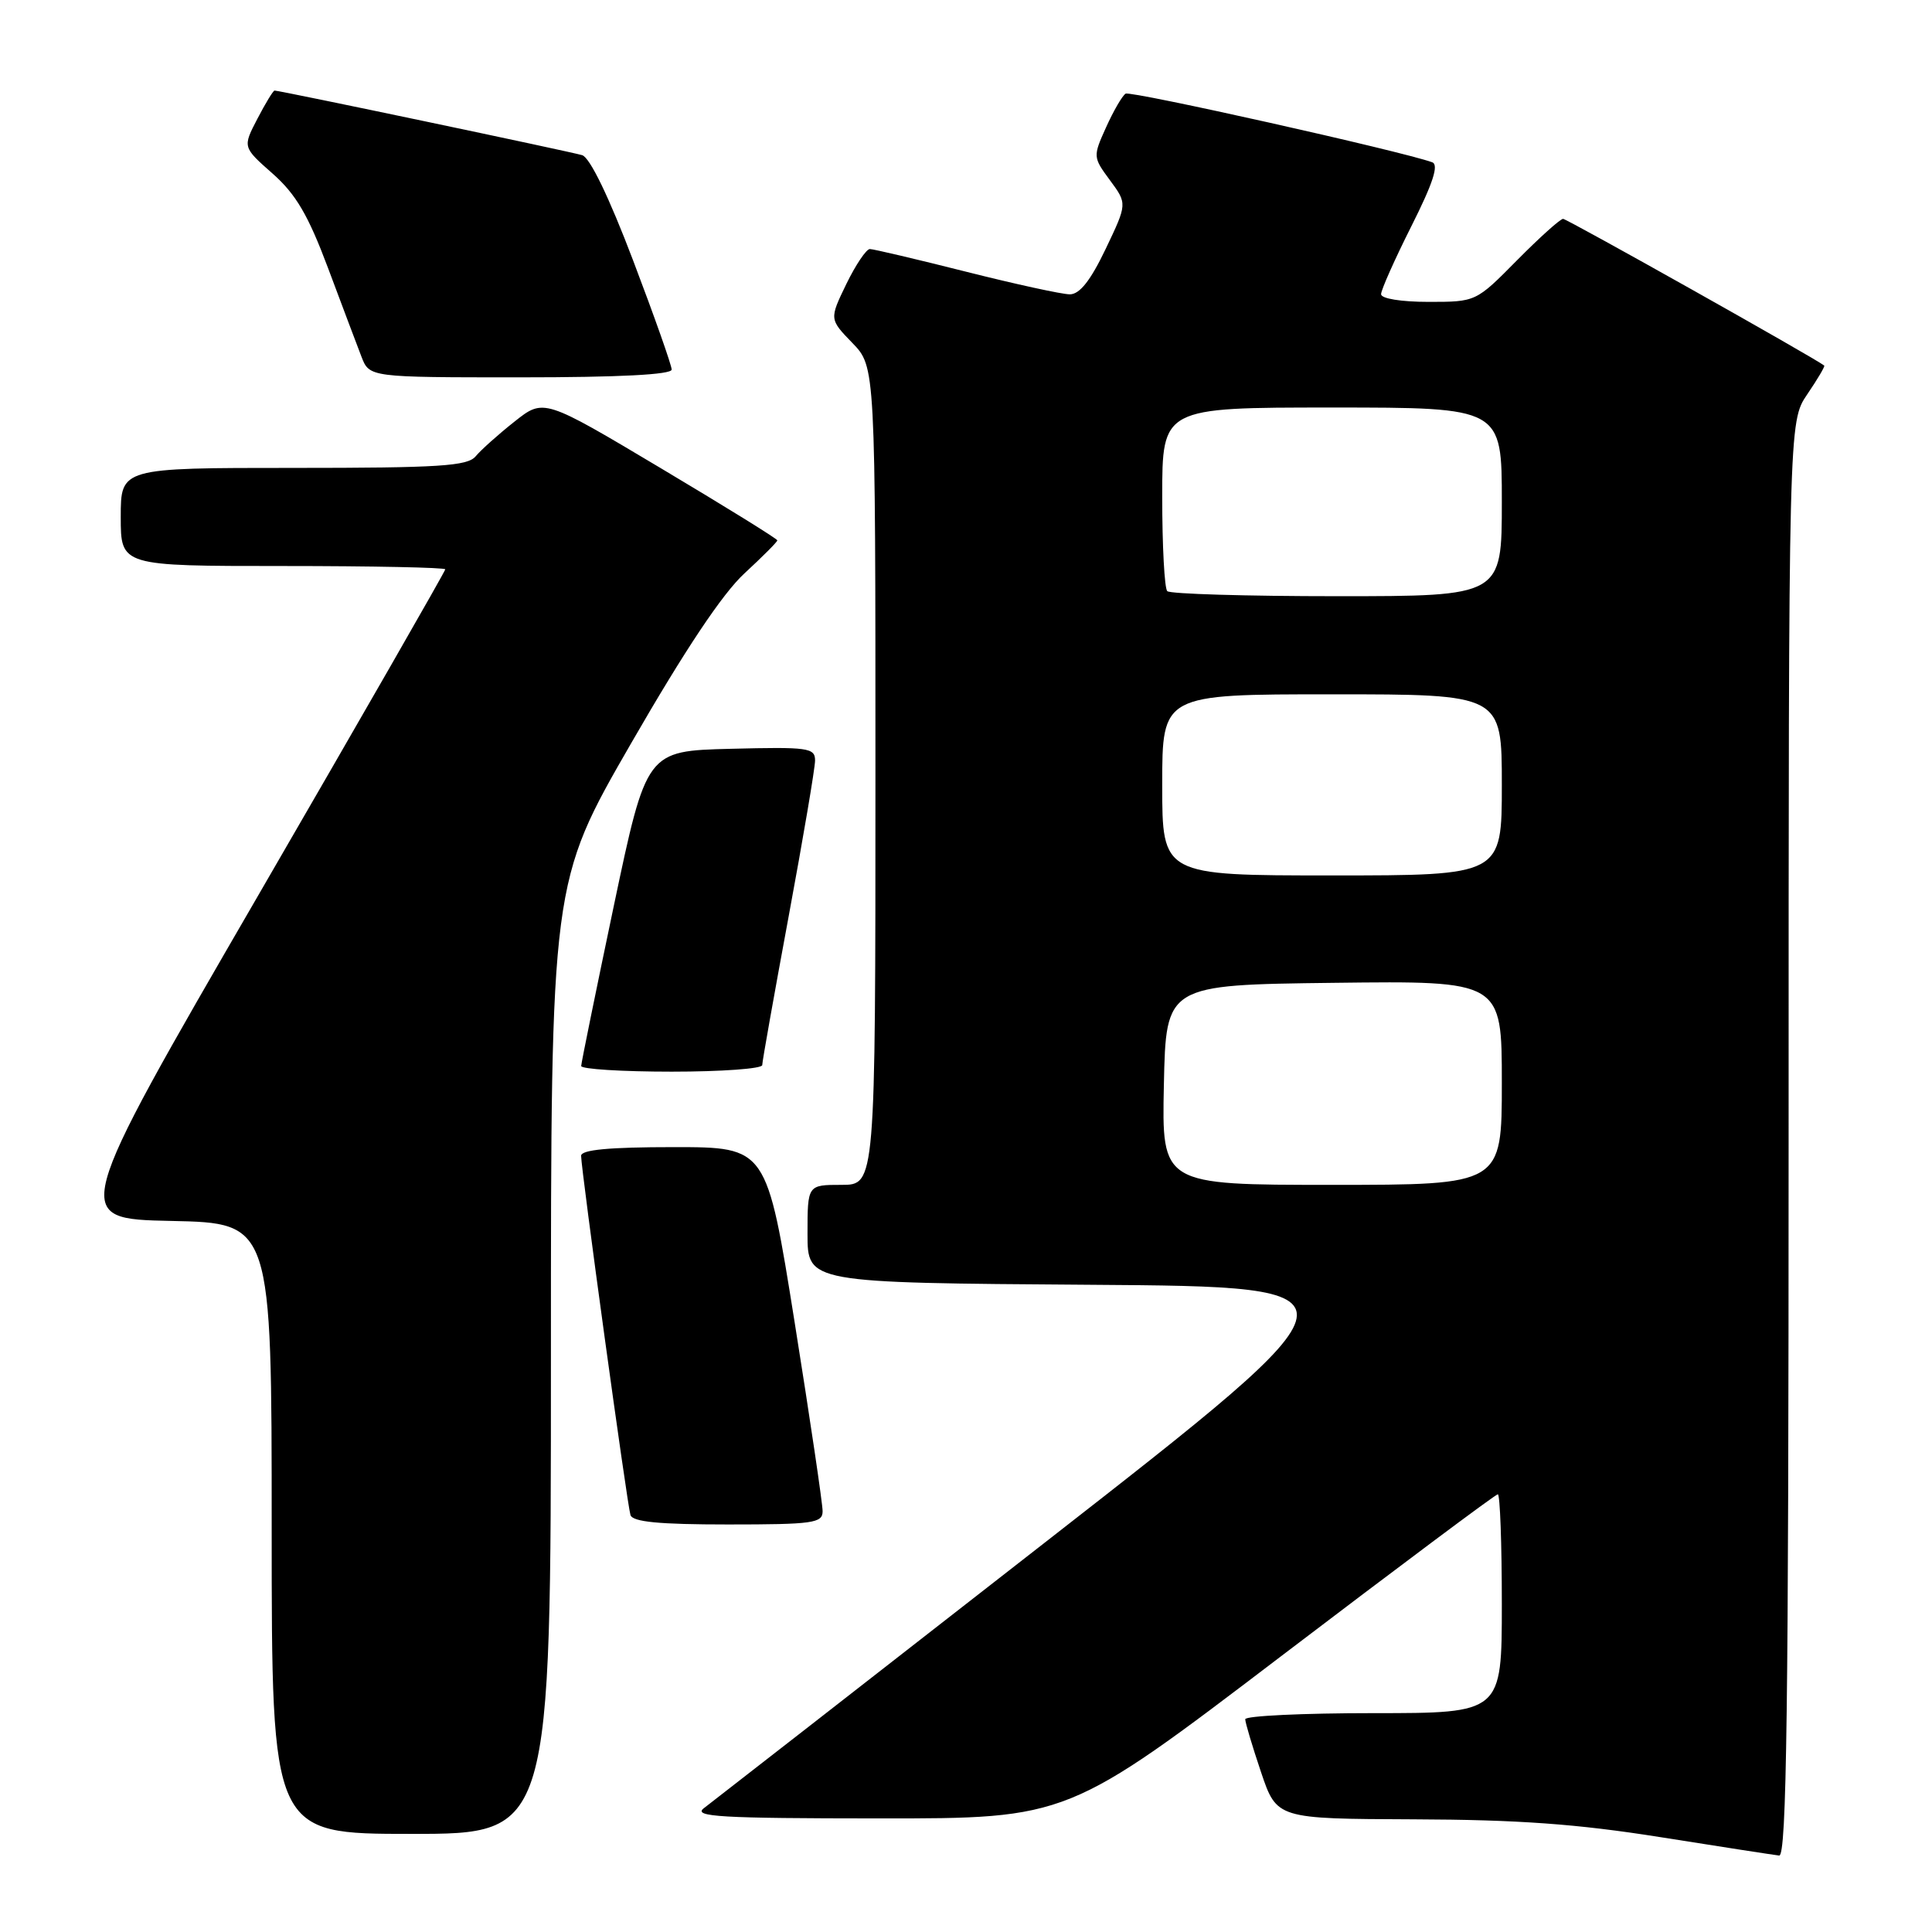 <?xml version="1.0" encoding="UTF-8" standalone="no"?>
<!DOCTYPE svg PUBLIC "-//W3C//DTD SVG 1.1//EN" "http://www.w3.org/Graphics/SVG/1.1/DTD/svg11.dtd" >
<svg xmlns="http://www.w3.org/2000/svg" xmlns:xlink="http://www.w3.org/1999/xlink" version="1.1" viewBox="0 0 256 256">
 <g >
 <path fill="currentColor"
d=" M 237.00 150.95 C 237.00 55.89 237.00 55.89 239.47 52.25 C 240.83 50.25 241.85 48.53 241.72 48.44 C 240.47 47.44 207.63 29.00 207.12 29.00 C 206.74 29.00 203.99 31.48 201.00 34.50 C 195.57 40.00 195.57 40.00 189.28 40.00 C 185.67 40.00 183.00 39.57 183.00 38.98 C 183.00 38.42 184.81 34.36 187.02 29.96 C 189.89 24.26 190.68 21.82 189.77 21.50 C 185.68 20.02 149.81 12.00 149.15 12.41 C 148.71 12.68 147.55 14.68 146.57 16.85 C 144.81 20.74 144.82 20.83 147.08 23.89 C 149.37 26.99 149.37 26.99 146.50 33.00 C 144.50 37.18 143.06 39.00 141.76 39.00 C 140.73 39.00 134.54 37.65 128.00 36.00 C 121.46 34.35 115.73 33.00 115.26 33.00 C 114.79 33.00 113.38 35.09 112.14 37.64 C 109.89 42.29 109.89 42.29 112.94 45.44 C 116.00 48.60 116.00 48.60 116.00 102.80 C 116.00 157.00 116.00 157.00 111.50 157.00 C 107.00 157.00 107.00 157.00 107.00 163.49 C 107.00 169.98 107.00 169.98 144.46 170.24 C 181.91 170.50 181.91 170.50 138.47 204.38 C 114.57 223.02 94.23 238.87 93.26 239.60 C 91.78 240.73 95.44 240.94 116.50 240.95 C 141.50 240.96 141.50 240.96 169.72 219.48 C 185.24 207.67 198.17 198.00 198.47 198.00 C 198.76 198.00 199.00 204.53 199.00 212.50 C 199.00 227.00 199.00 227.00 182.00 227.00 C 172.65 227.00 165.00 227.36 165.00 227.81 C 165.00 228.25 165.94 231.40 167.09 234.81 C 169.18 241.00 169.18 241.00 187.34 241.07 C 201.17 241.12 208.96 241.68 220.00 243.43 C 227.97 244.70 235.06 245.79 235.75 245.87 C 236.74 245.97 237.00 226.39 237.00 150.95 Z  M 73.00 179.96 C 73.00 116.92 73.00 116.92 83.65 98.45 C 90.78 86.08 95.73 78.66 98.65 75.97 C 101.04 73.76 103.00 71.80 103.00 71.60 C 103.00 71.40 96.04 67.09 87.53 62.02 C 72.05 52.79 72.05 52.79 68.18 55.86 C 66.05 57.54 63.73 59.62 63.03 60.46 C 61.95 61.76 58.24 62.00 38.88 62.00 C 16.00 62.00 16.00 62.00 16.00 68.50 C 16.00 75.00 16.00 75.00 37.50 75.00 C 49.33 75.00 59.00 75.20 59.00 75.44 C 59.00 75.69 47.83 95.15 34.19 118.69 C 9.38 161.50 9.38 161.50 22.69 161.78 C 36.00 162.06 36.00 162.06 36.00 202.53 C 36.00 243.00 36.00 243.00 54.50 243.00 C 73.00 243.00 73.00 243.00 73.00 179.96 Z  M 109.00 200.25 C 109.01 199.29 107.34 188.04 105.30 175.25 C 101.59 152.00 101.59 152.00 89.29 152.00 C 80.70 152.00 77.00 152.35 77.00 153.15 C 77.00 154.97 83.10 199.36 83.54 200.75 C 83.83 201.66 87.32 202.00 96.47 202.00 C 107.73 202.00 109.00 201.82 109.00 200.25 Z  M 101.00 141.13 C 101.00 140.65 102.58 131.79 104.50 121.43 C 106.42 111.07 108.00 101.77 108.00 100.77 C 108.00 99.08 107.09 98.96 96.83 99.22 C 85.66 99.50 85.66 99.50 81.34 120.00 C 78.97 131.28 77.02 140.84 77.01 141.25 C 77.01 141.66 82.40 142.00 89.00 142.00 C 95.60 142.00 101.00 141.61 101.00 141.13 Z  M 89.00 48.97 C 89.00 48.41 86.70 41.90 83.89 34.51 C 80.69 26.09 78.17 20.88 77.14 20.56 C 75.59 20.09 37.09 12.00 36.38 12.00 C 36.20 12.00 35.17 13.69 34.10 15.75 C 32.15 19.50 32.15 19.50 36.12 23.00 C 39.21 25.73 40.83 28.49 43.46 35.50 C 45.31 40.45 47.31 45.74 47.89 47.25 C 48.95 50.00 48.95 50.00 68.98 50.00 C 82.01 50.00 89.00 49.64 89.00 48.97 Z  M 154.22 143.75 C 154.50 130.50 154.50 130.50 176.75 130.23 C 199.00 129.96 199.00 129.96 199.00 143.48 C 199.00 157.00 199.00 157.00 176.47 157.00 C 153.94 157.00 153.94 157.00 154.22 143.75 Z  M 154.00 104.00 C 154.00 92.00 154.00 92.00 176.50 92.00 C 199.00 92.00 199.00 92.00 199.00 104.00 C 199.00 116.00 199.00 116.00 176.50 116.00 C 154.00 116.00 154.00 116.00 154.00 104.00 Z  M 154.67 78.33 C 154.30 77.97 154.00 72.34 154.00 65.83 C 154.00 54.00 154.00 54.00 176.50 54.00 C 199.00 54.00 199.00 54.00 199.00 66.50 C 199.00 79.00 199.00 79.00 177.17 79.00 C 165.16 79.00 155.03 78.70 154.67 78.33 Z "/>
</g>
</svg>